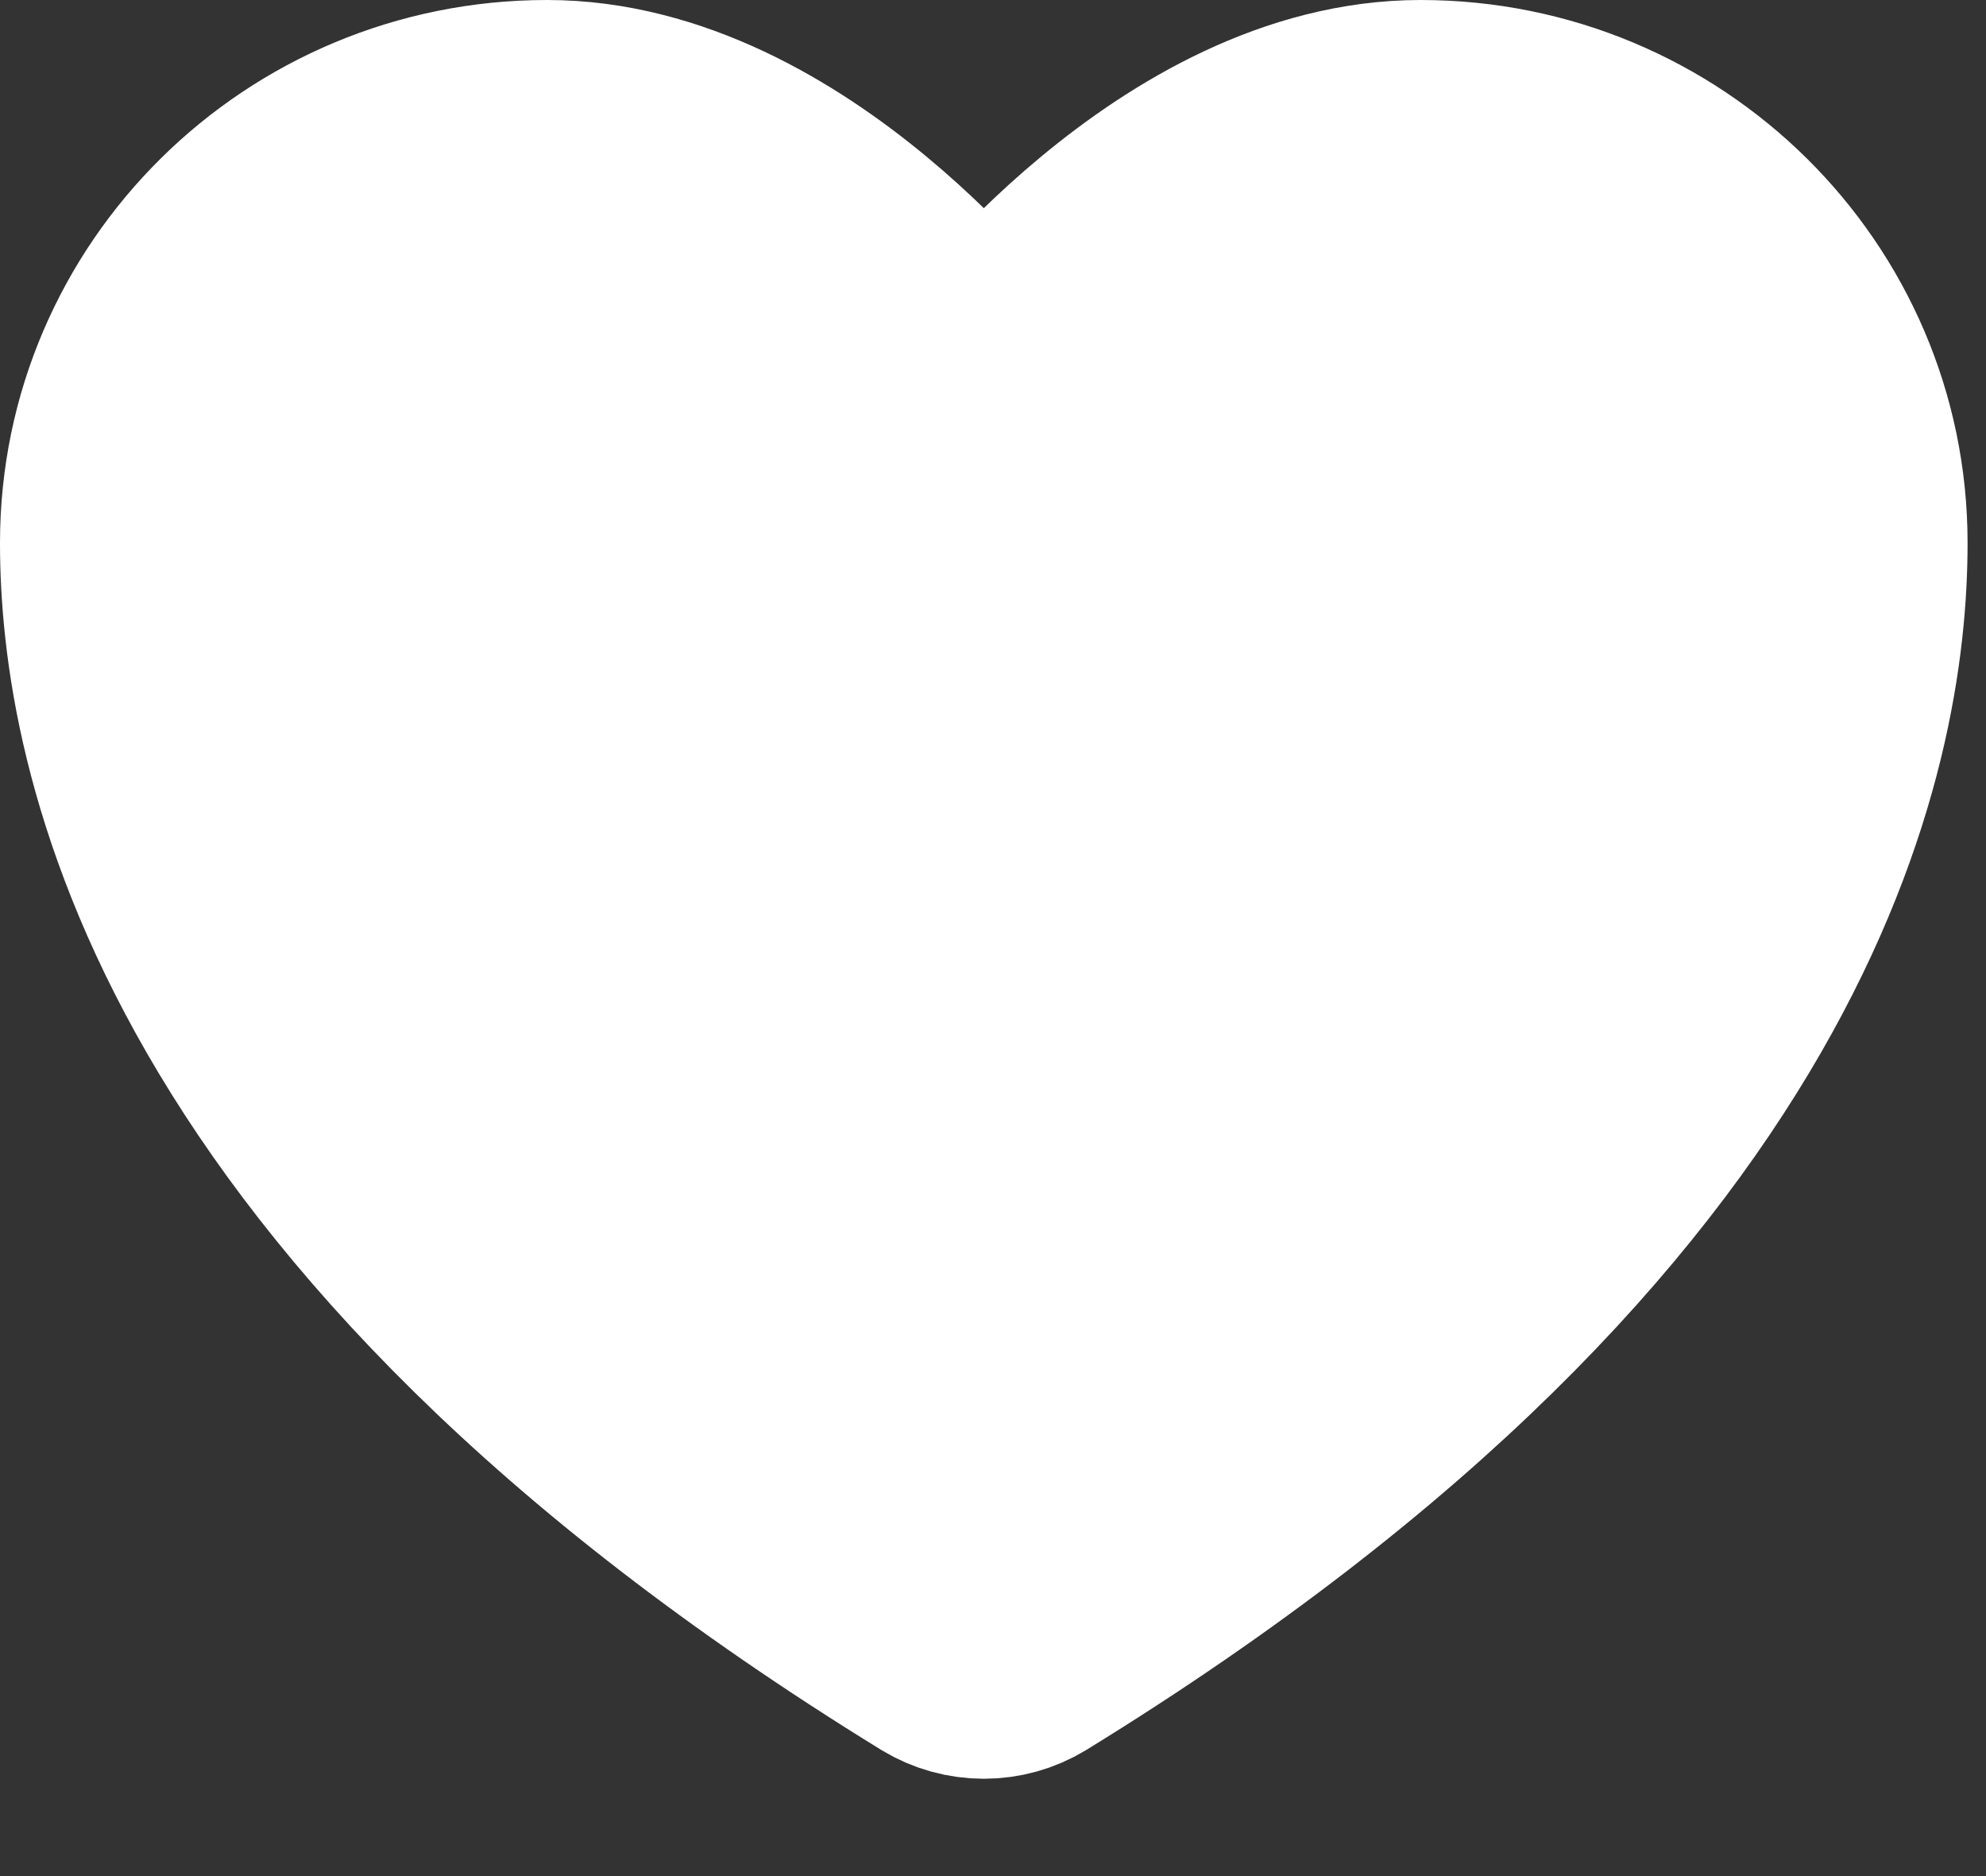 <svg width="18" height="17" viewBox="0 0 18 17" fill="none" xmlns="http://www.w3.org/2000/svg">
<rect x="0" y="0" width="18" height="17" fill="#333333" stroke="none"/>
<path d="M4.958 1C2.773 1 1 2.754 1 4.919C1 6.666 1.693 10.813 8.511 15.005C8.633 15.079 8.774 15.118 8.917 15.118C9.06 15.118 9.2 15.079 9.322 15.005C16.141 10.813 16.833 6.666 16.833 4.919C16.833 2.754 15.061 1 12.875 1C10.689 1 8.917 3.375 8.917 3.375C8.917 3.375 7.144 1 4.958 1Z" fill="white" stroke="white" stroke-width="2" stroke-linecap="round" stroke-linejoin="round"/>
</svg>
